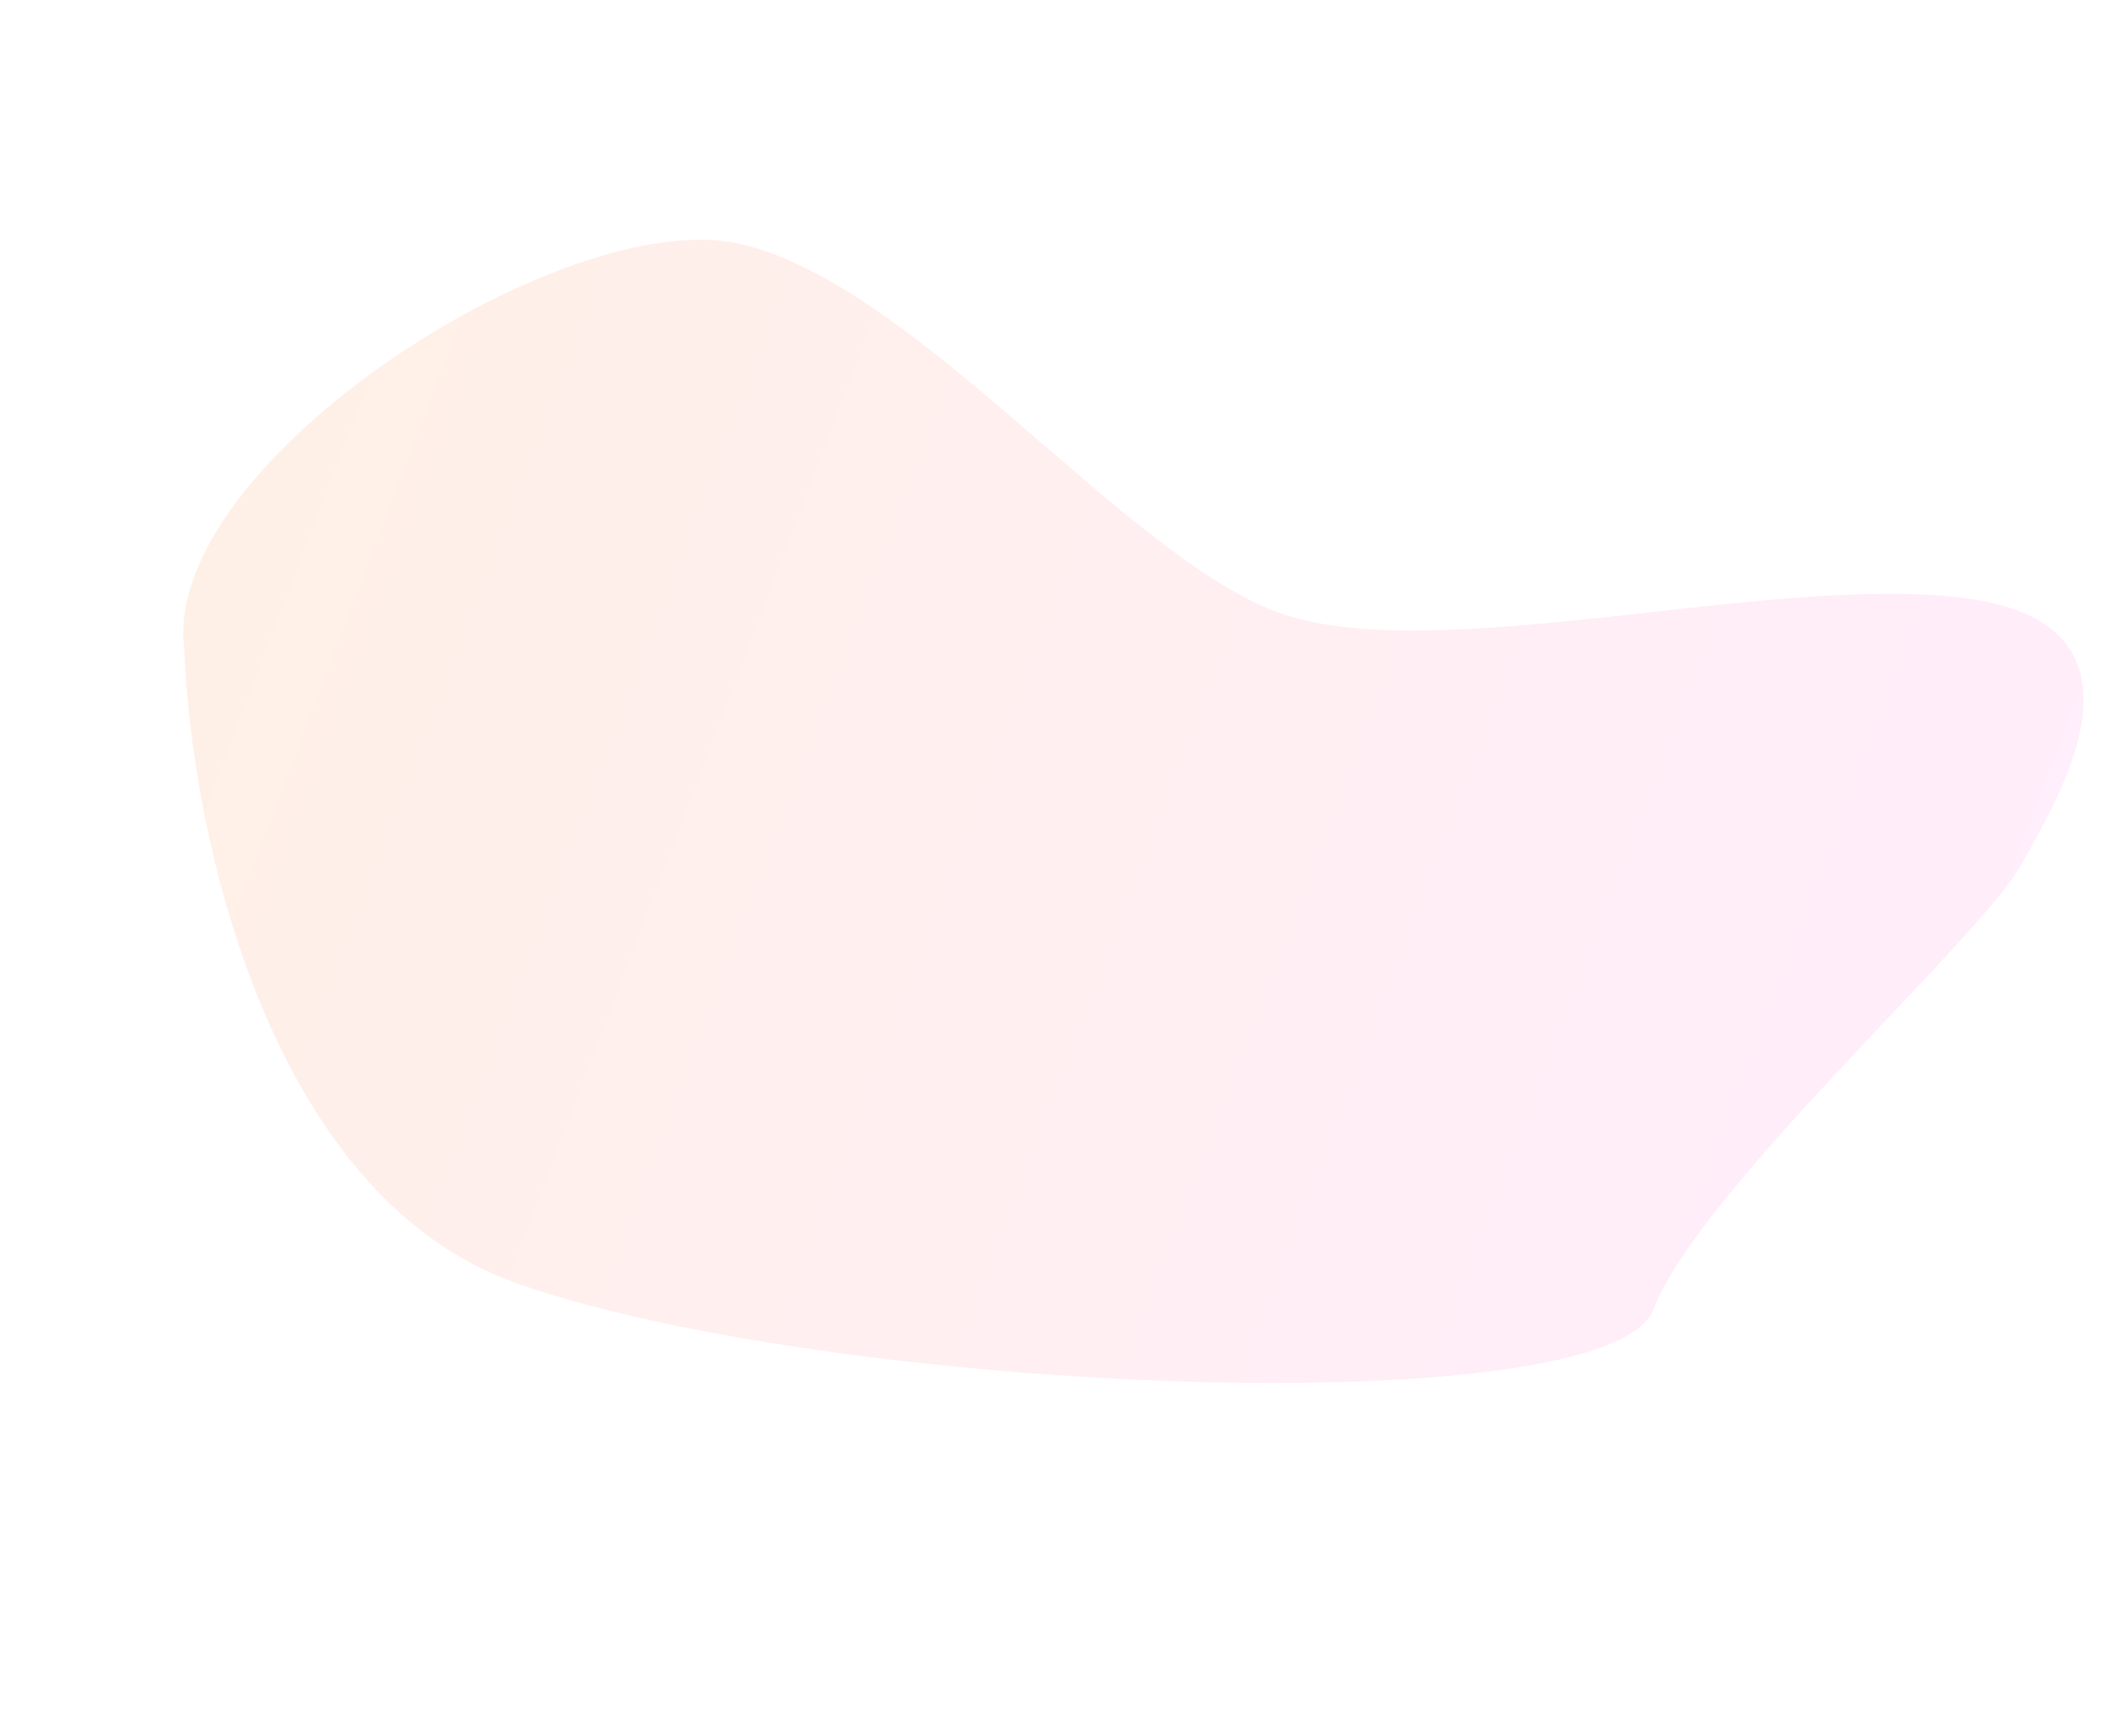 <svg width="648" height="531" viewBox="0 0 648 531" fill="none" xmlns="http://www.w3.org/2000/svg">
<path opacity="0.46" d="M158.035 392.578C81.097 365.425 58.216 251.943 56.392 198.596C48.965 141.85 172.94 62.209 226.511 74.622C280.083 87.035 342.951 169.055 390.343 187.091C437.734 205.126 543.391 174.708 602.512 183.157C661.632 191.607 630.596 242.827 618.105 265.033C605.614 287.239 519.602 364.622 505.97 400.443C492.338 436.264 254.206 426.519 158.035 392.578Z" fill="url(#paint0_linear)"/>
<defs>
<linearGradient id="paint0_linear" x1="63.262" y1="166.234" x2="583.839" y2="364.344" gradientUnits="userSpaceOnUse">
<stop stop-color="#FFDDC9"/>
<stop offset="1" stop-color="#FED9F5"/>
</linearGradient>
</defs>
</svg>
